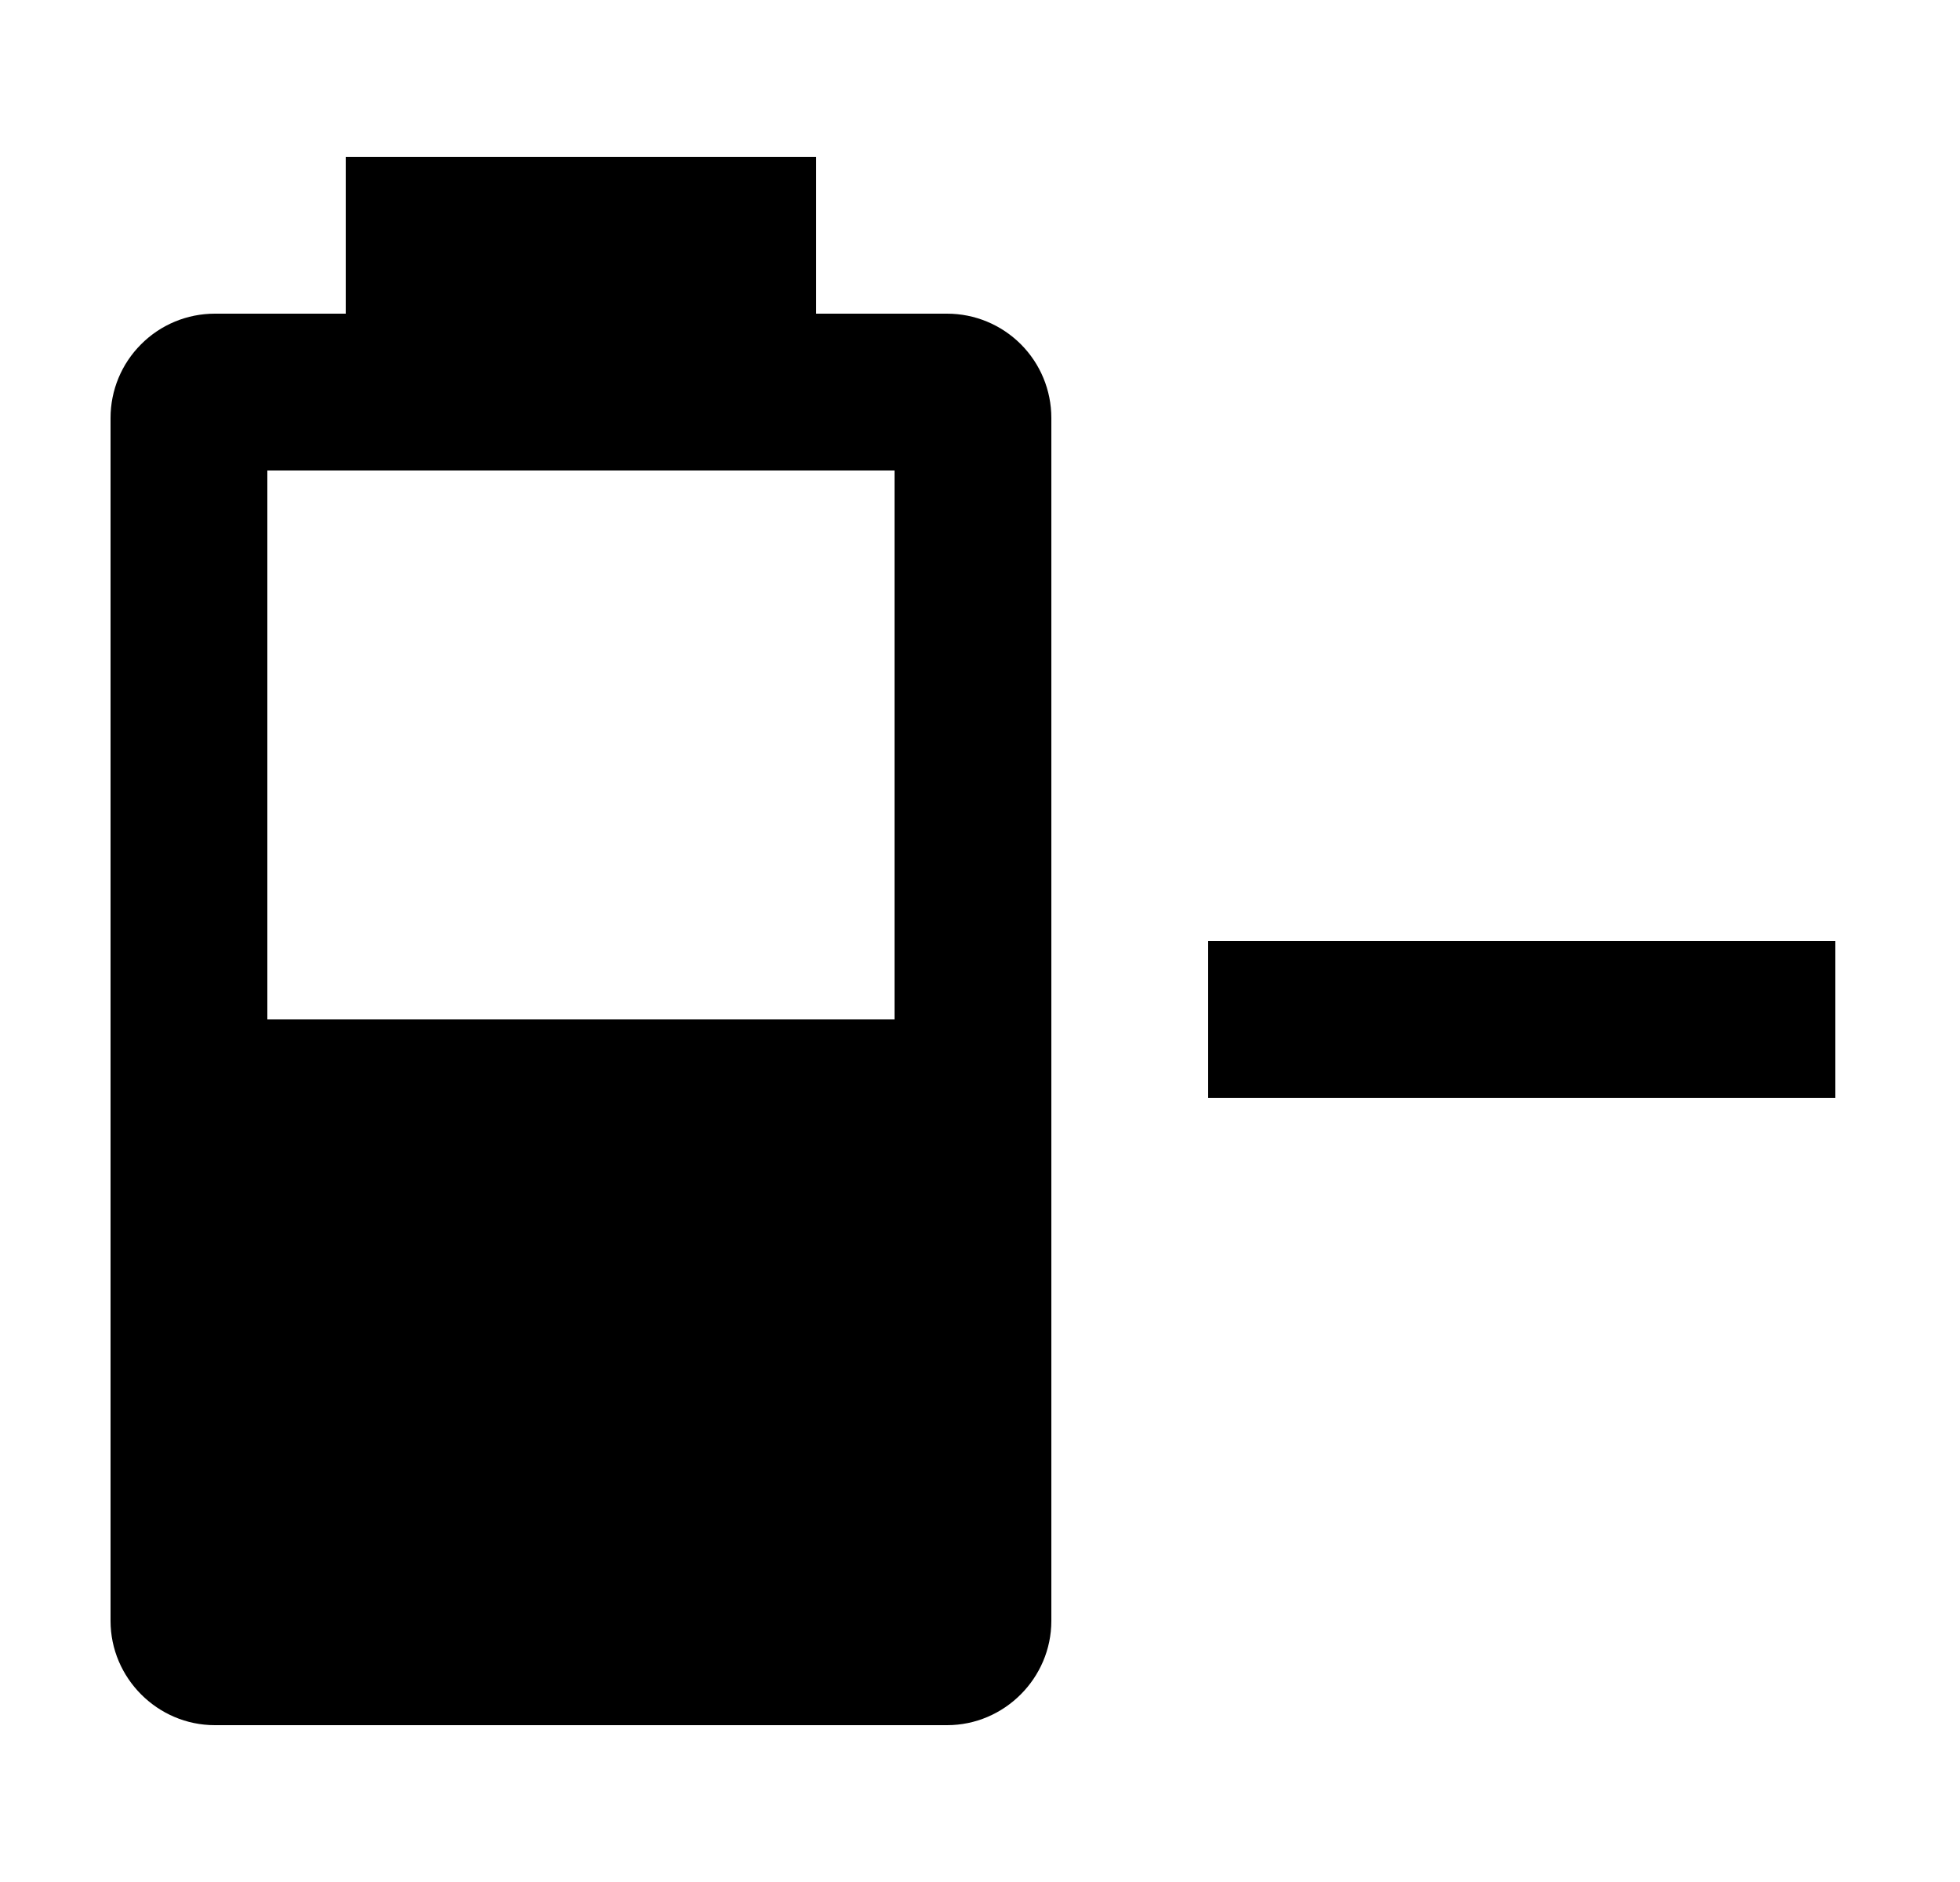 <svg id="1" viewBox="0 0 25 24" xmlns="http://www.w3.org/2000/svg">
<g id="166">
<path id="Vector" d="M12.08 4C12.433 4 12.771 4.14 13.021 4.39C13.27 4.639 13.41 4.977 13.41 5.33V20.67C13.41 21.4 12.81 22 12.08 22H2.74C2.01 22 1.41 21.4 1.41 20.67V5.33C1.41 4.977 1.55 4.639 1.8 4.39C2.049 4.14 2.387 4 2.74 4H4.41V2H10.41V4H12.08ZM15.41 12H23.41V14H15.41V12ZM3.41 13H11.41V6H3.41V13Z"/>
</g>
</svg>
